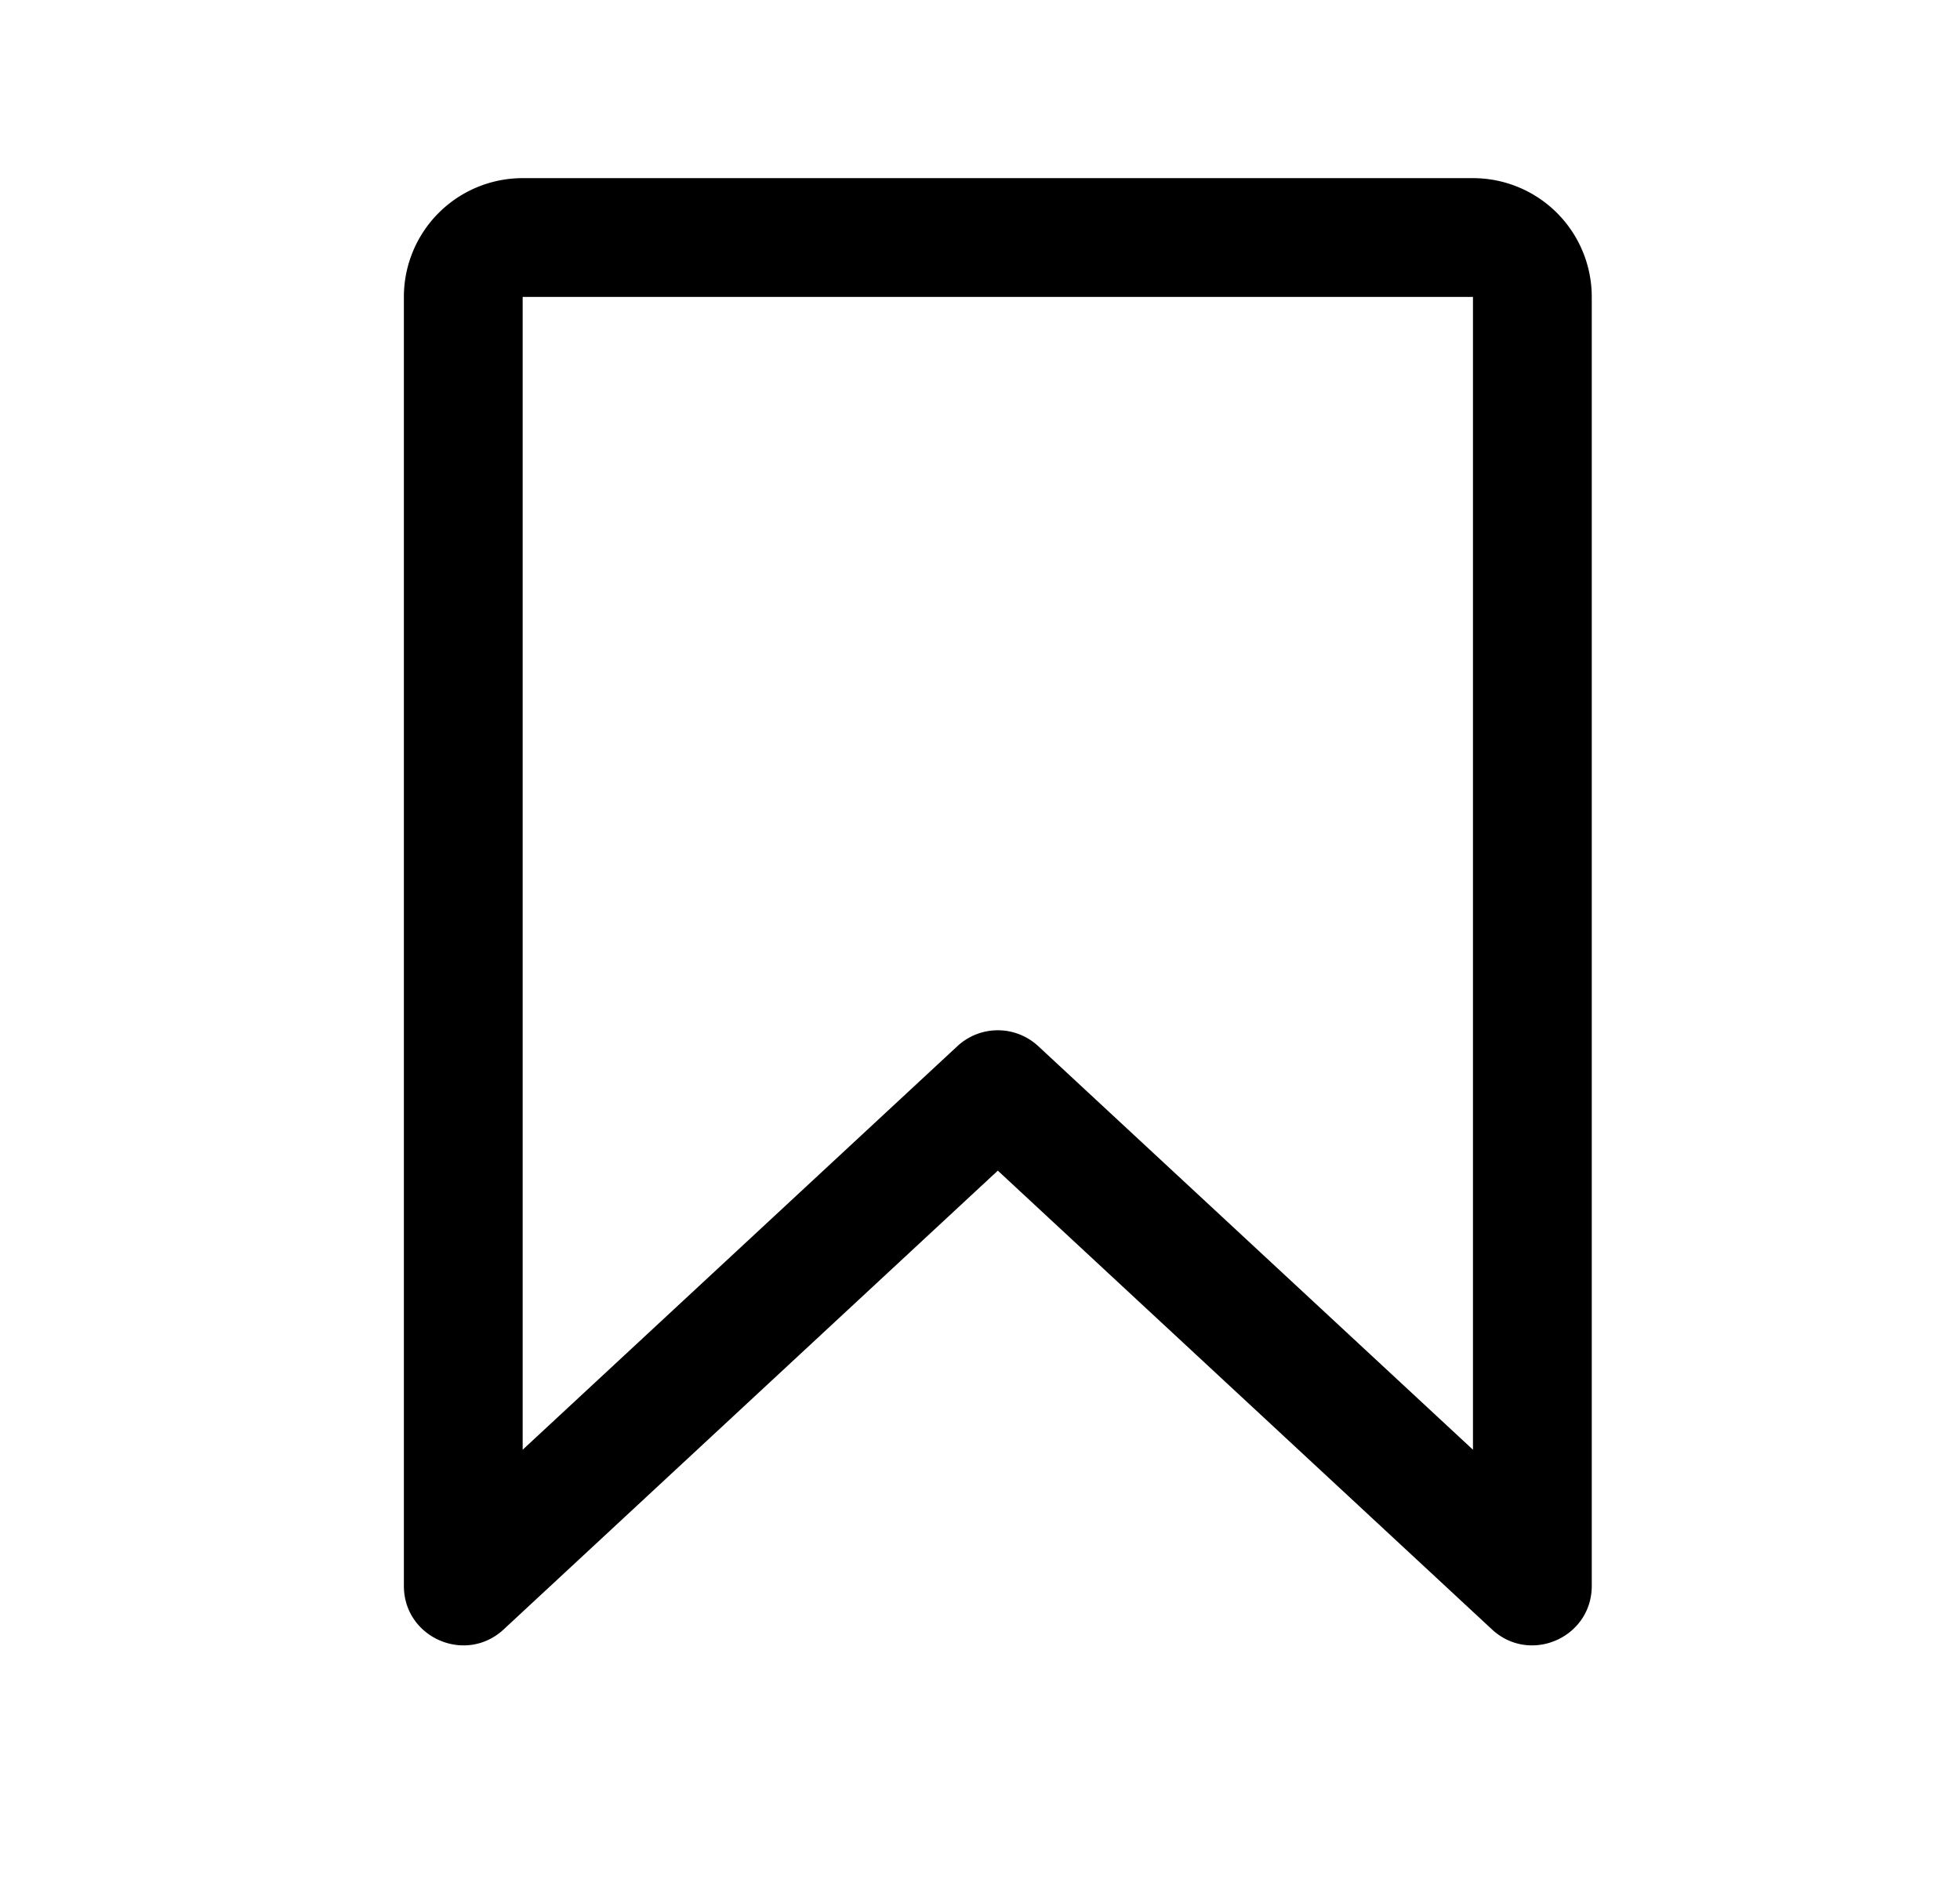 <svg xmlns="http://www.w3.org/2000/svg" width="33" height="32" fill="currentColor" viewBox="0 0 33 32">
  <path fill-rule="evenodd" d="M16.12 17.617a1 1 0 0 1 1.36 0l7.32 6.797V5h-16v19.414l7.32-6.797Zm.68 2.097L8.48 27.44c-.64.594-1.68.14-1.68-.733V5a2 2 0 0 1 2-2h16a2 2 0 0 1 2 2v21.707c0 .873-1.04 1.327-1.68.733l-8.32-7.726Z" clip-rule="evenodd"/>
</svg>
